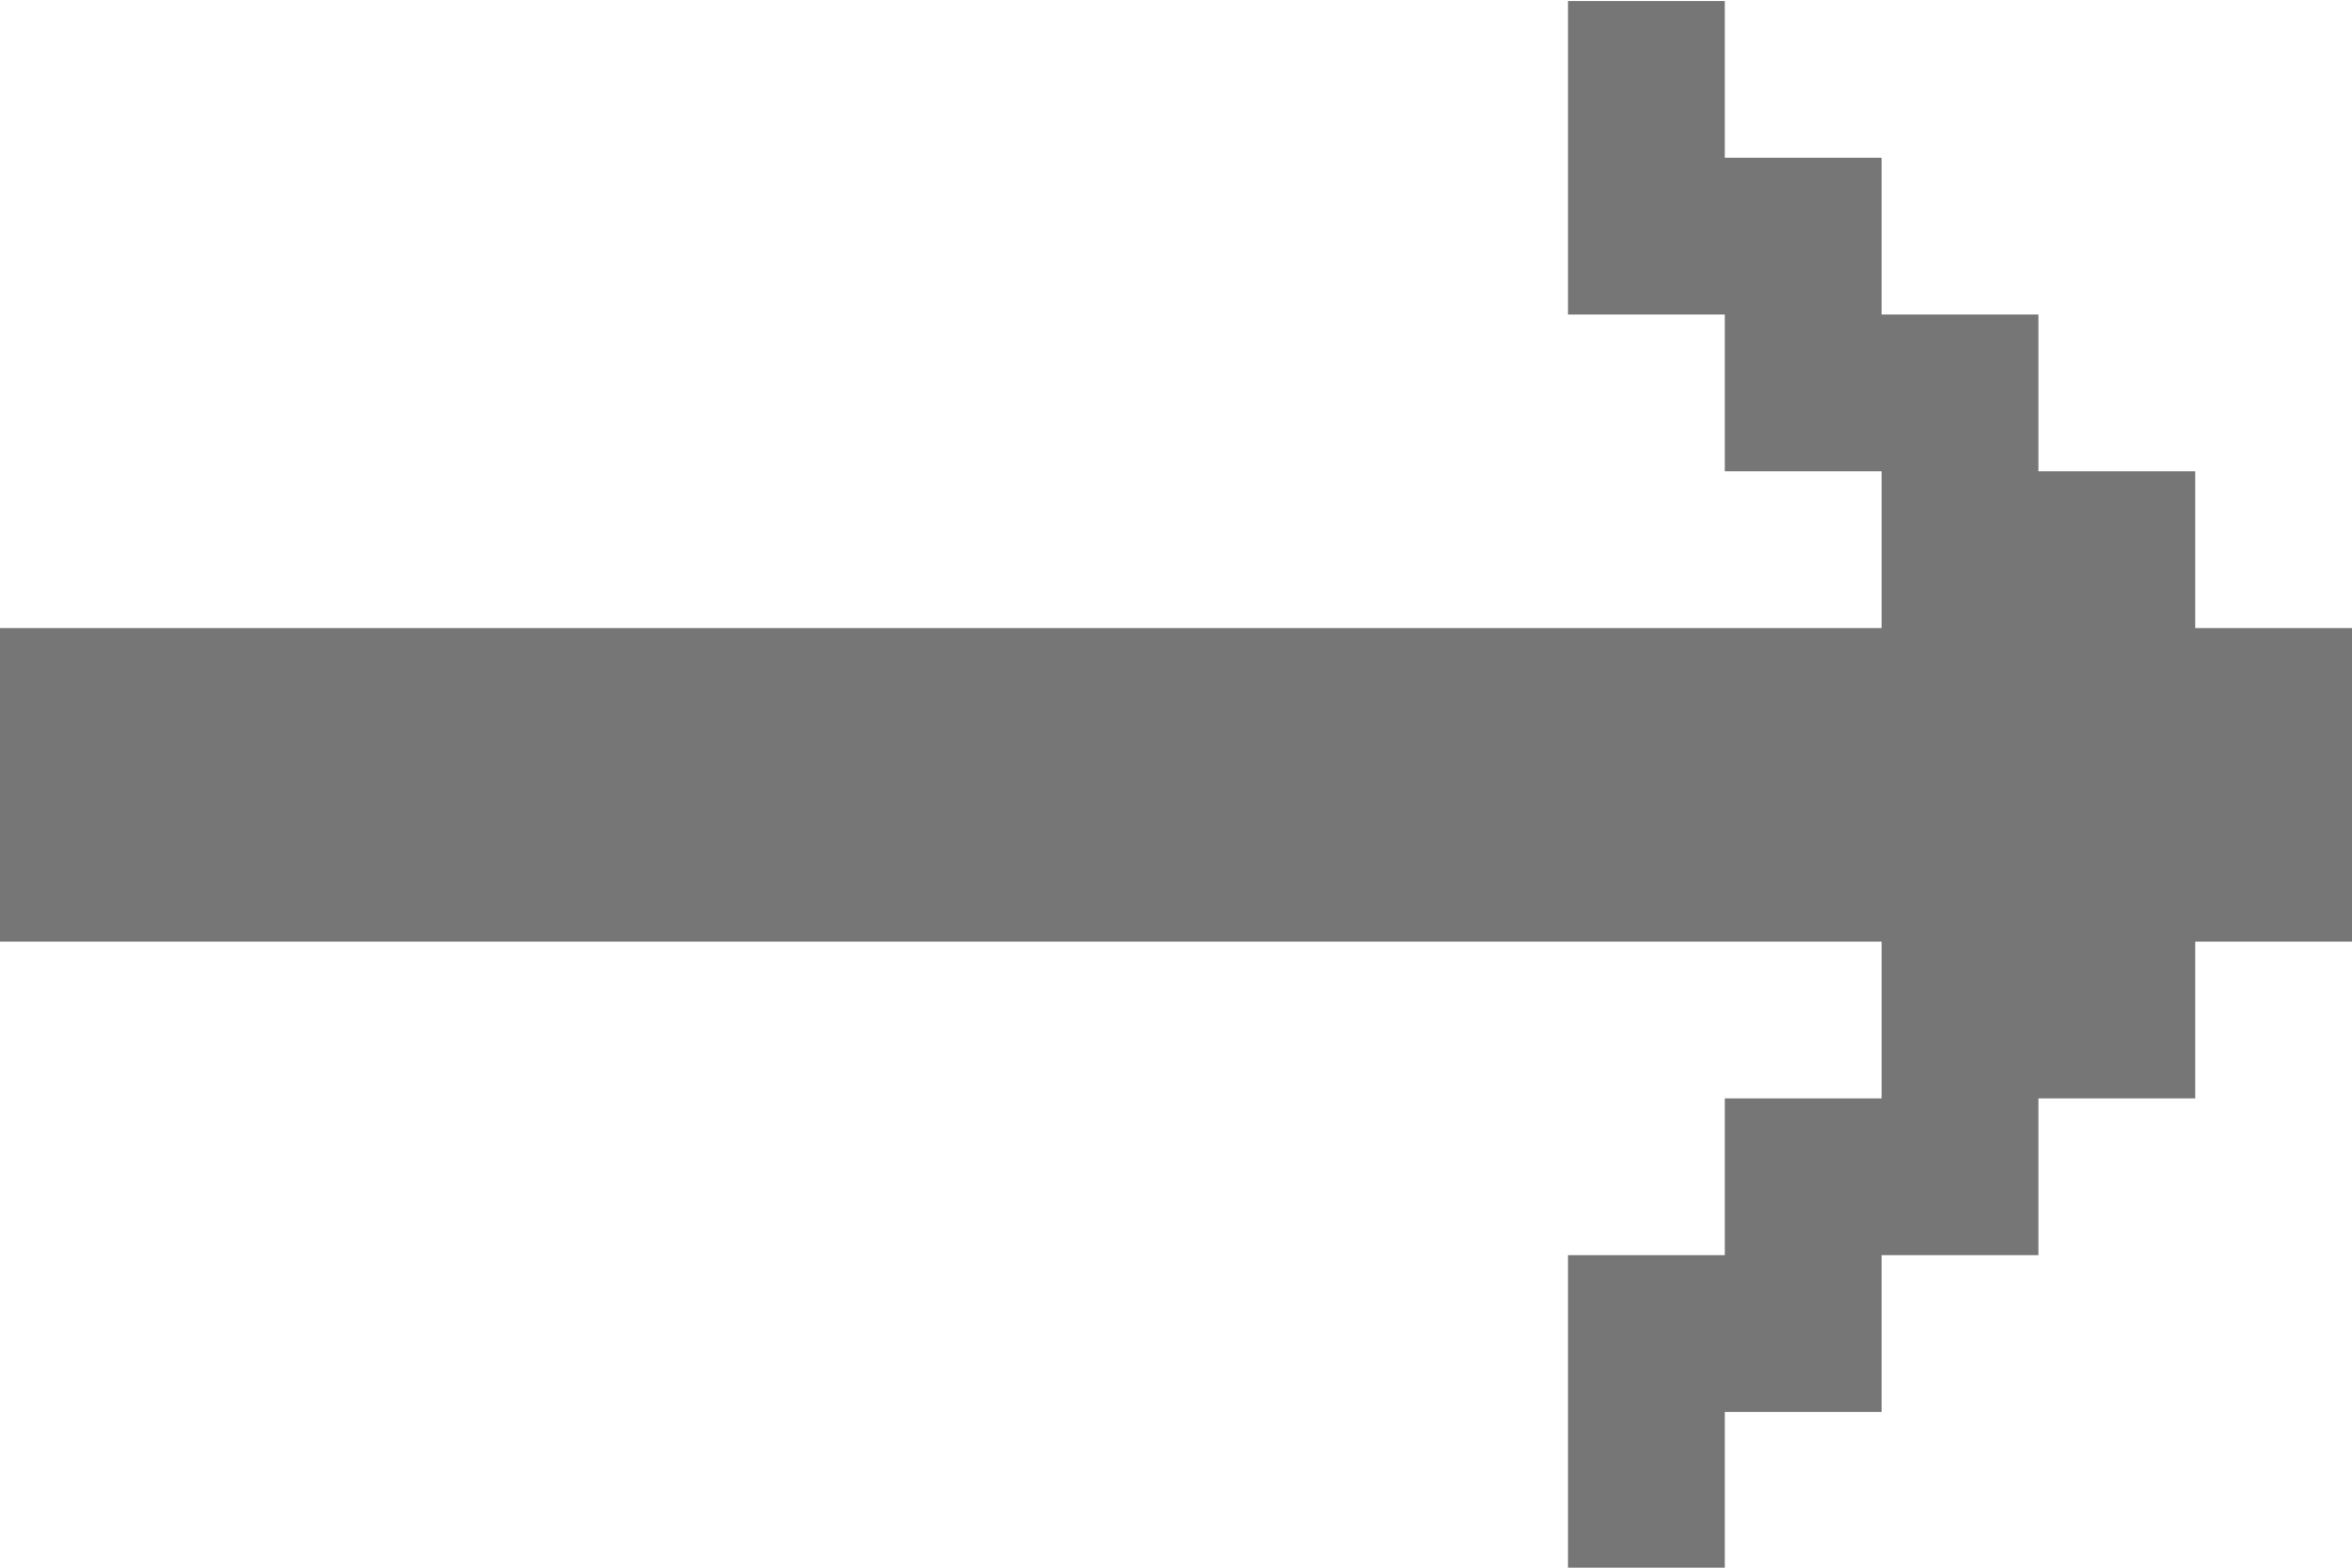 <svg 
 xmlns="http://www.w3.org/2000/svg"
 xmlns:xlink="http://www.w3.org/1999/xlink"
 width="30px" height="20px">
<path fill-rule="evenodd"  fill="rgb(118, 118, 118)"
 d="M28.000,12.013 L28.000,14.013 L26.000,14.013 L26.000,16.013 L24.000,16.013 L24.000,18.013 L22.000,18.013 L22.000,20.013 L20.000,20.013 L20.000,18.013 L20.000,16.013 L22.000,16.013 L22.000,14.013 L24.000,14.013 L24.000,12.013 L-0.000,12.013 L-0.000,8.013 L24.000,8.013 L24.000,6.013 L22.000,6.013 L22.000,4.013 L20.000,4.013 L20.000,2.013 L20.000,0.013 L22.000,0.013 L22.000,2.013 L24.000,2.013 L24.000,4.013 L26.000,4.013 L26.000,6.013 L28.000,6.013 L28.000,8.013 L30.000,8.013 L30.000,10.013 L30.000,12.013 L28.000,12.013 Z"/>
</svg>